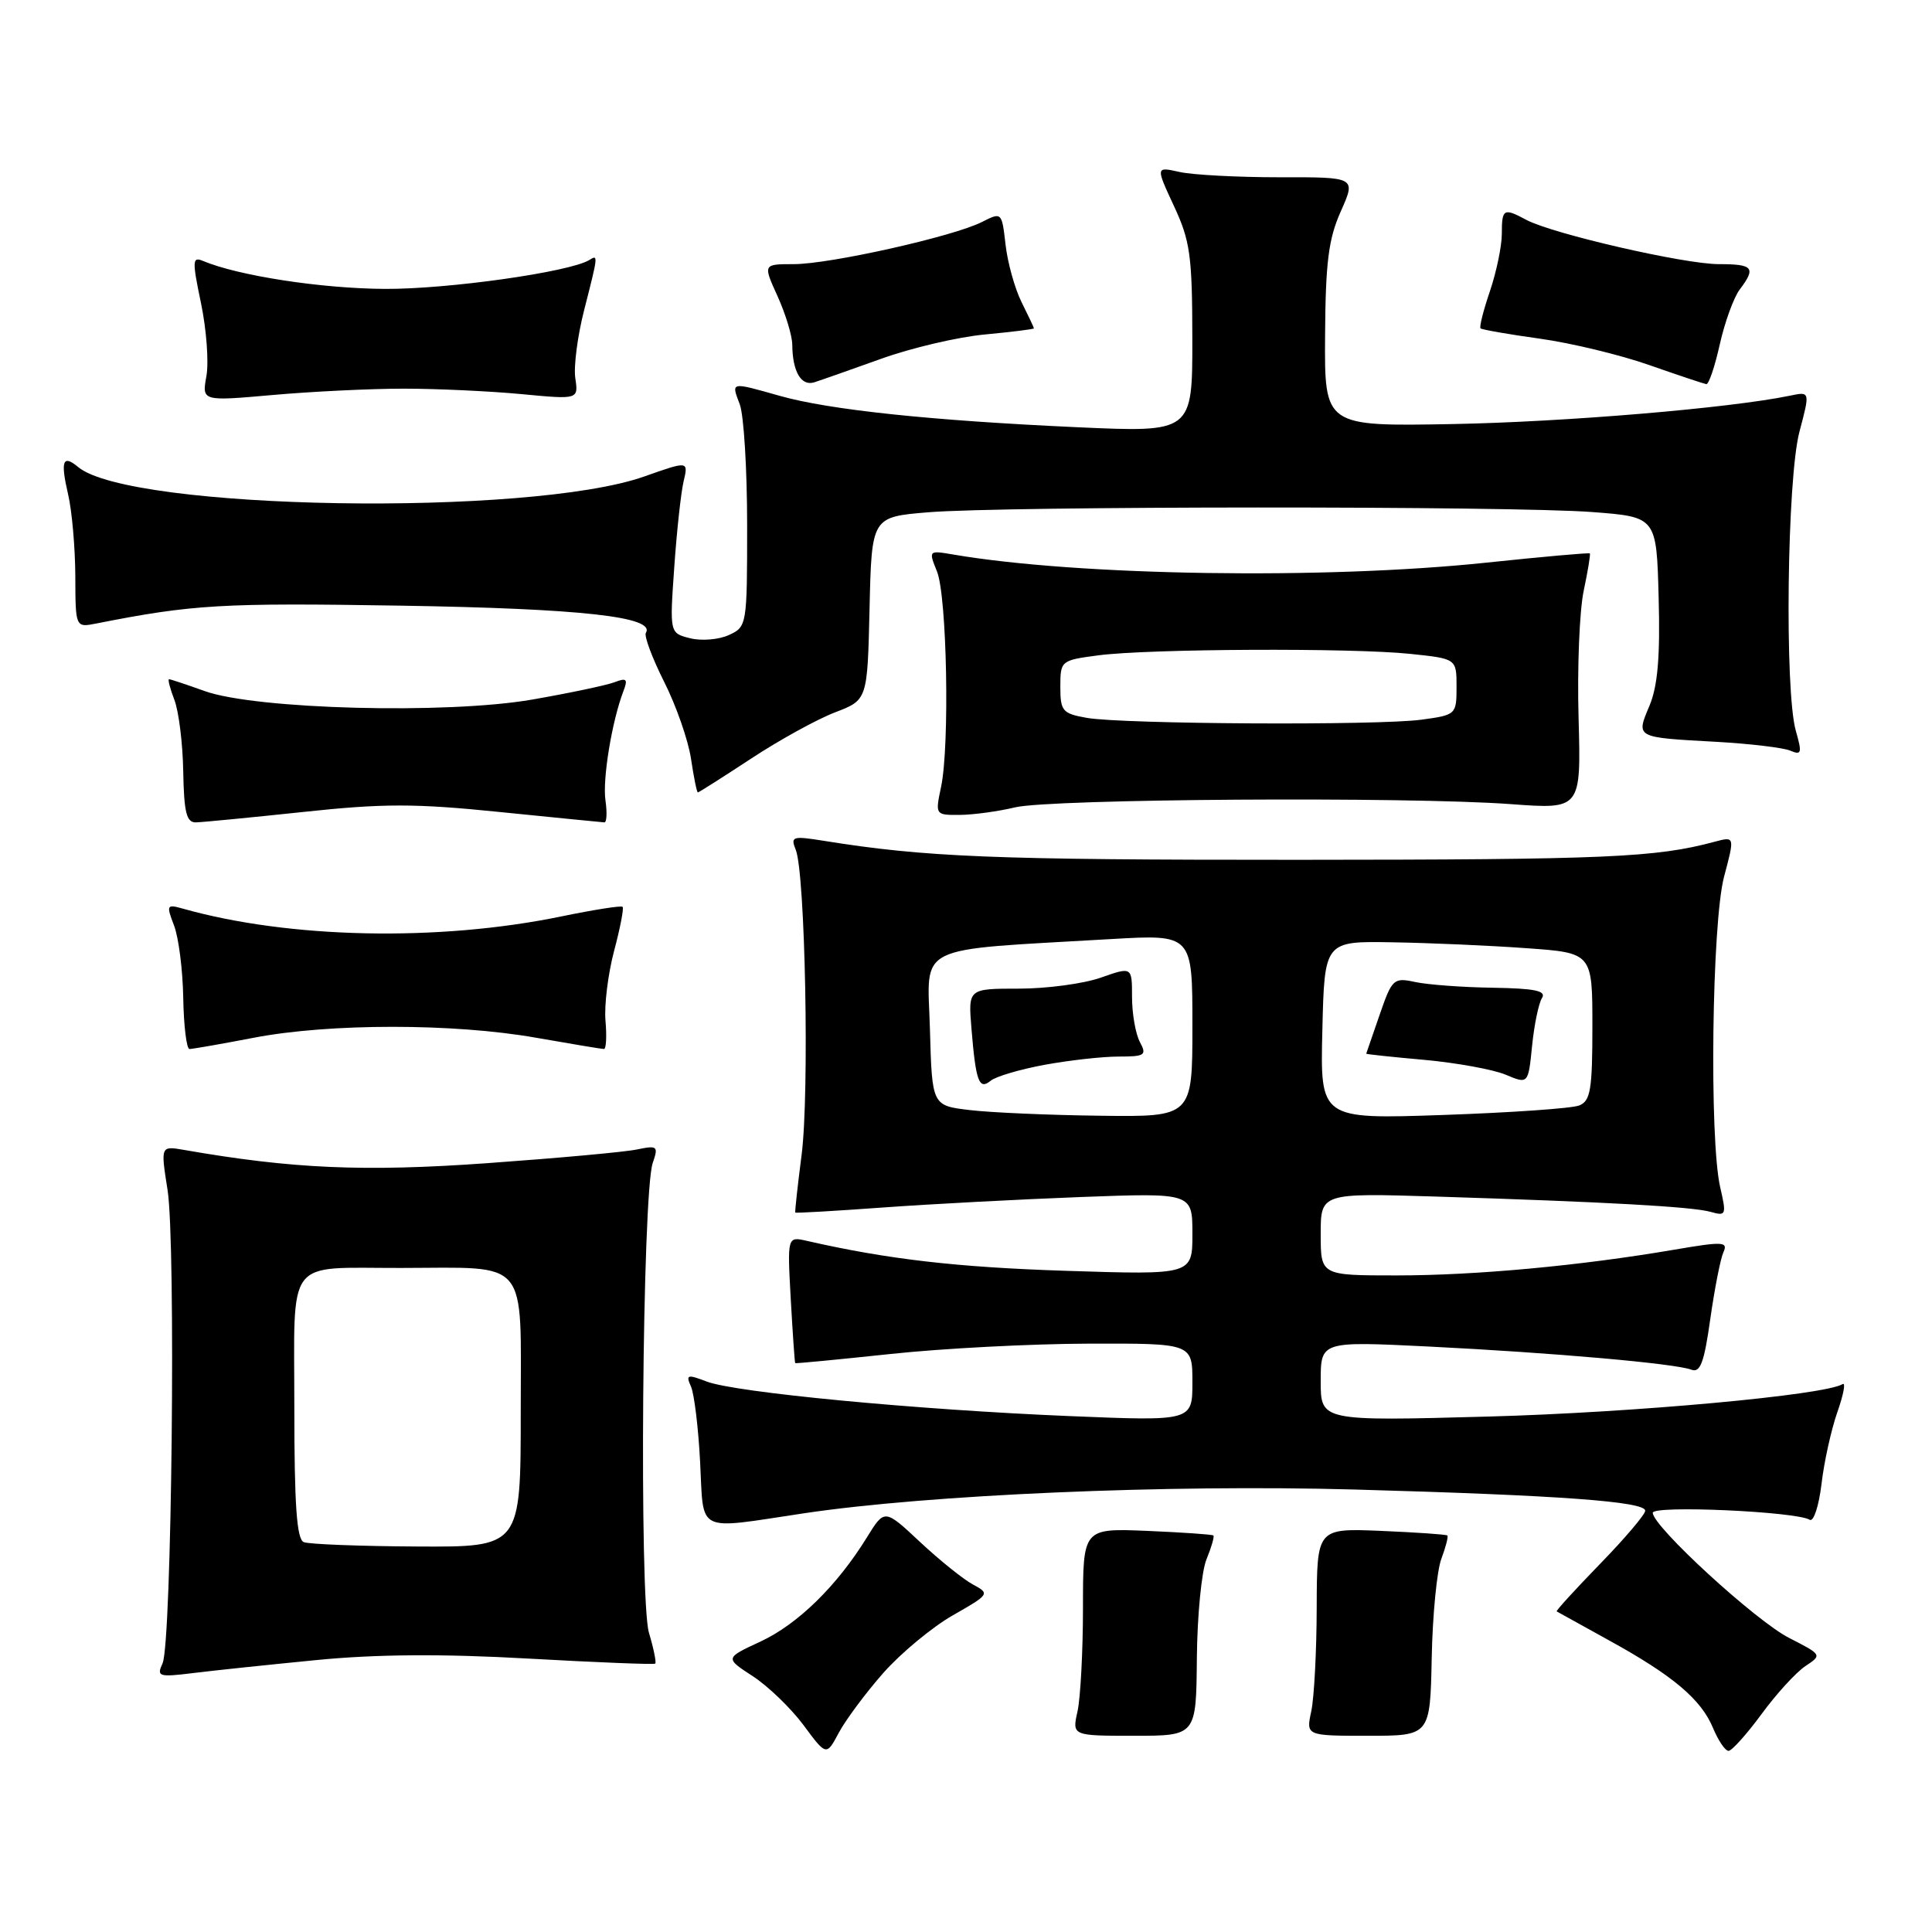<?xml version="1.0" encoding="UTF-8" standalone="no"?>
<!DOCTYPE svg PUBLIC "-//W3C//DTD SVG 1.1//EN" "http://www.w3.org/Graphics/SVG/1.1/DTD/svg11.dtd" >
<svg xmlns="http://www.w3.org/2000/svg" xmlns:xlink="http://www.w3.org/1999/xlink" version="1.1" viewBox="0 0 256 256">
 <g >
 <path fill="currentColor"
d=" M 117.03 221.69 C 119.36 219.05 123.51 215.61 126.25 214.04 C 131.13 211.26 131.19 211.17 128.93 209.96 C 127.66 209.28 124.51 206.75 121.92 204.33 C 117.21 199.92 117.21 199.92 114.87 203.71 C 110.91 210.13 105.72 215.21 100.78 217.51 C 96.05 219.70 96.05 219.70 99.74 222.10 C 101.77 223.42 104.80 226.34 106.47 228.59 C 109.50 232.68 109.50 232.68 111.15 229.59 C 112.06 227.89 114.70 224.34 117.03 221.69 Z  M 233.41 227.13 C 235.37 224.45 237.99 221.59 239.22 220.77 C 241.45 219.29 241.44 219.27 237.06 217.03 C 232.62 214.76 219.00 202.26 219.00 200.45 C 219.00 199.43 238.03 200.28 239.80 201.38 C 240.31 201.69 241.01 199.56 241.36 196.63 C 241.70 193.70 242.65 189.42 243.46 187.11 C 244.27 184.81 244.59 183.13 244.16 183.40 C 241.81 184.86 216.59 187.17 197.25 187.70 C 175.00 188.31 175.00 188.31 175.00 183.01 C 175.00 177.72 175.00 177.72 189.25 178.42 C 205.77 179.24 221.97 180.67 224.11 181.49 C 225.29 181.94 225.81 180.57 226.62 174.78 C 227.19 170.78 227.97 166.79 228.36 165.93 C 229.00 164.52 228.33 164.48 221.79 165.60 C 209.38 167.72 195.52 169.00 185.04 169.00 C 175.00 169.00 175.00 169.00 175.00 163.54 C 175.00 158.08 175.00 158.08 190.25 158.55 C 212.79 159.26 224.23 159.89 226.67 160.58 C 228.72 161.16 228.78 160.99 227.94 157.34 C 226.47 151.02 226.83 122.24 228.45 116.16 C 229.87 110.82 229.87 110.82 227.18 111.54 C 219.41 113.63 212.94 113.91 172.00 113.93 C 131.48 113.94 122.66 113.58 109.08 111.40 C 105.01 110.75 104.73 110.84 105.44 112.60 C 106.70 115.70 107.26 144.89 106.22 153.00 C 105.69 157.12 105.31 160.58 105.38 160.67 C 105.45 160.76 110.68 160.46 117.00 160.00 C 123.33 159.54 135.14 158.92 143.25 158.61 C 158.00 158.06 158.00 158.06 158.00 163.49 C 158.00 168.93 158.00 168.93 141.25 168.39 C 126.76 167.92 117.61 166.86 106.91 164.42 C 104.32 163.83 104.32 163.83 104.78 172.16 C 105.04 176.75 105.30 180.55 105.37 180.62 C 105.44 180.69 111.12 180.14 118.00 179.41 C 124.88 178.67 136.69 178.06 144.25 178.04 C 158.00 178.00 158.00 178.00 158.00 183.16 C 158.00 188.31 158.00 188.31 141.75 187.64 C 121.44 186.80 97.41 184.51 93.64 183.06 C 91.07 182.08 90.85 182.14 91.56 183.73 C 91.99 184.70 92.54 189.21 92.77 193.75 C 93.27 203.30 92.05 202.69 106.52 200.52 C 123.01 198.05 154.70 196.68 179.50 197.37 C 206.65 198.13 218.00 198.96 218.00 200.18 C 218.00 200.67 215.31 203.84 212.02 207.22 C 208.73 210.61 206.14 213.44 206.27 213.52 C 206.40 213.60 209.51 215.32 213.19 217.35 C 221.68 222.02 225.41 225.17 226.99 228.98 C 227.68 230.64 228.60 232.00 229.04 232.00 C 229.47 232.00 231.44 229.81 233.41 227.13 Z  M 158.59 219.75 C 158.64 214.11 159.21 208.20 159.87 206.61 C 160.52 205.02 160.93 203.61 160.78 203.46 C 160.63 203.32 156.68 203.05 152.00 202.85 C 143.50 202.50 143.50 202.50 143.50 213.00 C 143.50 218.78 143.17 224.96 142.78 226.75 C 142.05 230.00 142.05 230.00 150.28 230.00 C 158.50 230.00 158.50 230.00 158.59 219.75 Z  M 189.71 219.68 C 189.82 214.00 190.40 208.09 190.99 206.54 C 191.57 204.99 191.93 203.61 191.78 203.46 C 191.63 203.32 187.68 203.05 183.00 202.85 C 174.50 202.50 174.50 202.50 174.47 213.00 C 174.46 218.78 174.13 224.96 173.75 226.75 C 173.05 230.00 173.05 230.00 181.28 230.00 C 189.50 230.00 189.50 230.00 189.71 219.68 Z  M 42.00 219.96 C 49.90 219.19 58.67 219.13 70.00 219.77 C 79.08 220.28 86.64 220.58 86.82 220.44 C 86.99 220.31 86.62 218.46 85.99 216.35 C 84.68 211.95 85.11 158.13 86.49 154.10 C 87.26 151.87 87.12 151.75 84.40 152.31 C 82.81 152.65 73.86 153.46 64.51 154.13 C 48.23 155.29 38.69 154.87 24.39 152.37 C 21.28 151.83 21.28 151.83 22.20 157.66 C 23.32 164.70 22.76 217.71 21.54 220.40 C 20.73 222.16 21.02 222.25 25.59 221.69 C 28.29 221.35 35.67 220.58 42.00 219.96 Z  M 33.66 137.50 C 43.68 135.58 60.12 135.58 71.00 137.50 C 75.67 138.32 79.74 139.00 80.03 139.00 C 80.32 139.00 80.41 137.31 80.23 135.25 C 80.05 133.19 80.57 129.03 81.37 126.00 C 82.18 122.98 82.68 120.35 82.50 120.16 C 82.31 119.97 78.66 120.55 74.38 121.43 C 58.13 124.79 38.33 124.38 24.23 120.40 C 22.08 119.79 22.02 119.92 23.06 122.63 C 23.67 124.21 24.22 128.54 24.28 132.25 C 24.35 135.96 24.72 139.00 25.11 139.00 C 25.50 139.00 29.35 138.33 33.66 137.50 Z  M 40.17 107.59 C 50.81 106.45 54.97 106.45 66.17 107.59 C 73.50 108.33 79.76 108.95 80.08 108.97 C 80.39 108.99 80.46 107.69 80.23 106.08 C 79.81 103.28 81.08 95.56 82.61 91.57 C 83.22 89.97 83.03 89.78 81.42 90.40 C 80.37 90.80 75.45 91.84 70.50 92.70 C 59.20 94.66 33.90 94.00 27.12 91.57 C 24.72 90.71 22.59 90.00 22.40 90.00 C 22.21 90.00 22.53 91.24 23.11 92.75 C 23.69 94.26 24.22 98.54 24.28 102.25 C 24.38 107.65 24.71 108.99 25.95 108.97 C 26.80 108.95 33.20 108.33 40.17 107.59 Z  M 134.50 106.98 C 139.14 105.85 186.45 105.54 200.18 106.55 C 209.50 107.24 209.50 107.24 209.17 95.13 C 208.98 88.47 209.29 80.89 209.85 78.27 C 210.40 75.66 210.77 73.44 210.66 73.33 C 210.55 73.22 204.39 73.77 196.98 74.55 C 175.58 76.81 142.85 76.31 126.26 73.47 C 123.05 72.92 123.03 72.94 124.15 75.71 C 125.48 78.96 125.85 98.76 124.70 104.25 C 123.91 107.99 123.92 108.00 127.20 107.98 C 129.02 107.96 132.30 107.51 134.50 106.98 Z  M 99.54 100.51 C 103.29 98.04 108.30 95.29 110.65 94.39 C 114.94 92.75 114.94 92.75 115.22 80.63 C 115.50 68.50 115.50 68.50 123.00 67.88 C 133.03 67.05 200.28 67.03 211.00 67.85 C 219.50 68.50 219.50 68.50 219.78 79.20 C 219.99 86.99 219.66 90.88 218.57 93.50 C 216.77 97.79 216.61 97.70 227.50 98.30 C 231.90 98.55 236.27 99.07 237.21 99.46 C 238.72 100.10 238.80 99.80 237.96 96.85 C 236.45 91.59 236.79 63.37 238.44 57.19 C 239.85 51.87 239.85 51.87 237.18 52.43 C 229.21 54.08 207.41 55.91 192.50 56.19 C 175.50 56.50 175.50 56.50 175.58 44.50 C 175.64 34.75 176.03 31.65 177.67 27.99 C 179.68 23.47 179.68 23.47 169.59 23.49 C 164.04 23.49 158.07 23.18 156.31 22.79 C 153.13 22.08 153.13 22.08 155.55 27.29 C 157.71 31.92 157.98 33.88 157.99 44.90 C 158.00 57.30 158.00 57.30 142.75 56.61 C 123.37 55.73 109.90 54.31 103.35 52.46 C 96.73 50.59 96.88 50.56 98.02 53.57 C 98.56 54.98 99.00 62.19 99.00 69.59 C 99.00 82.86 98.97 83.06 96.57 84.15 C 95.24 84.76 92.93 84.95 91.44 84.57 C 88.73 83.89 88.73 83.89 89.34 75.20 C 89.67 70.41 90.23 65.28 90.58 63.79 C 91.22 61.07 91.22 61.07 85.36 63.14 C 70.15 68.50 17.27 67.62 10.36 61.89 C 8.31 60.18 7.99 61.05 9.03 65.53 C 9.54 67.71 9.96 72.57 9.98 76.33 C 10.00 83.16 10.00 83.16 12.75 82.62 C 25.56 80.09 29.36 79.87 53.00 80.25 C 77.04 80.64 86.90 81.73 85.58 83.86 C 85.33 84.28 86.42 87.19 88.00 90.34 C 89.59 93.48 91.19 98.07 91.56 100.53 C 91.93 102.99 92.33 105.00 92.47 105.00 C 92.60 105.00 95.78 102.98 99.54 100.51 Z  M 53.50 51.50 C 57.90 51.50 64.91 51.83 69.07 52.22 C 76.65 52.94 76.65 52.94 76.23 50.11 C 76.00 48.55 76.53 44.48 77.41 41.06 C 79.27 33.78 79.28 33.71 78.09 34.45 C 75.52 36.04 59.34 38.33 51.00 38.28 C 42.62 38.24 31.58 36.54 26.91 34.58 C 25.48 33.97 25.45 34.52 26.64 40.20 C 27.36 43.67 27.68 48.00 27.35 49.84 C 26.75 53.17 26.75 53.17 36.12 52.34 C 41.28 51.88 49.10 51.50 53.50 51.50 Z  M 116.76 47.54 C 120.76 46.10 126.94 44.65 130.51 44.32 C 134.08 43.98 137.00 43.62 137.00 43.51 C 137.00 43.40 136.26 41.83 135.36 40.03 C 134.46 38.22 133.51 34.79 133.24 32.41 C 132.75 28.10 132.73 28.09 130.12 29.41 C 126.36 31.33 109.98 35.00 105.18 35.00 C 101.10 35.00 101.10 35.00 103.03 39.25 C 104.09 41.59 104.97 44.48 104.98 45.67 C 105.01 49.24 106.16 51.20 107.89 50.66 C 108.77 50.38 112.77 48.97 116.76 47.54 Z  M 227.88 45.63 C 228.54 42.68 229.73 39.42 230.51 38.38 C 232.71 35.47 232.33 35.00 227.75 35.00 C 223.16 35.00 205.70 30.98 202.24 29.13 C 199.24 27.52 199.00 27.65 199.00 30.97 C 199.00 32.60 198.29 36.01 197.43 38.56 C 196.56 41.11 196.00 43.33 196.18 43.51 C 196.36 43.68 199.88 44.30 204.00 44.87 C 208.12 45.44 214.65 47.01 218.50 48.36 C 222.35 49.71 225.77 50.85 226.09 50.90 C 226.42 50.96 227.22 48.59 227.88 45.63 Z  M 128.50 147.09 C 123.50 146.50 123.50 146.50 123.22 136.35 C 122.90 124.92 120.77 125.98 147.25 124.43 C 158.00 123.81 158.00 123.81 158.00 135.90 C 158.00 148.00 158.00 148.00 145.75 147.84 C 139.01 147.76 131.25 147.42 128.50 147.09 Z  M 138.43 141.09 C 141.70 140.49 146.10 140.00 148.22 140.00 C 151.72 140.00 151.98 139.82 151.04 138.07 C 150.47 137.00 150.00 134.32 150.00 132.11 C 150.00 128.09 150.00 128.09 145.87 129.54 C 143.61 130.34 138.72 131.00 135.02 131.00 C 128.29 131.00 128.29 131.00 128.72 136.25 C 129.30 143.31 129.72 144.47 131.26 143.21 C 131.94 142.64 135.17 141.69 138.43 141.09 Z  M 175.22 136.50 C 175.50 124.70 175.50 124.70 184.50 124.86 C 189.45 124.94 197.44 125.29 202.25 125.64 C 211.00 126.26 211.00 126.26 211.00 136.02 C 211.00 144.39 210.75 145.89 209.25 146.48 C 208.29 146.87 200.17 147.43 191.22 147.74 C 174.93 148.30 174.93 148.30 175.22 136.50 Z  M 204.32 132.25 C 204.93 131.29 203.40 130.97 197.81 130.88 C 193.79 130.82 189.16 130.48 187.51 130.12 C 184.66 129.51 184.45 129.70 182.80 134.49 C 181.84 137.25 181.05 139.55 181.03 139.62 C 181.01 139.69 184.49 140.06 188.75 140.44 C 193.01 140.83 197.85 141.71 199.50 142.40 C 202.50 143.66 202.50 143.66 203.01 138.58 C 203.29 135.79 203.88 132.94 204.32 132.25 Z  M 40.25 204.34 C 39.32 203.96 39.00 199.44 39.00 186.53 C 39.00 166.29 37.67 168.04 53.12 168.01 C 70.30 167.99 69.00 166.42 69.00 187.12 C 69.00 205.00 69.00 205.00 55.25 204.92 C 47.69 204.88 40.94 204.62 40.25 204.34 Z  M 144.00 95.12 C 140.78 94.55 140.50 94.22 140.50 91.00 C 140.50 87.55 140.58 87.49 145.50 86.84 C 152.13 85.96 179.10 85.83 186.85 86.64 C 193.00 87.28 193.00 87.28 193.00 91.01 C 193.00 94.68 192.93 94.74 188.36 95.36 C 182.62 96.15 148.78 95.96 144.00 95.12 Z "/>
</g>
</svg>